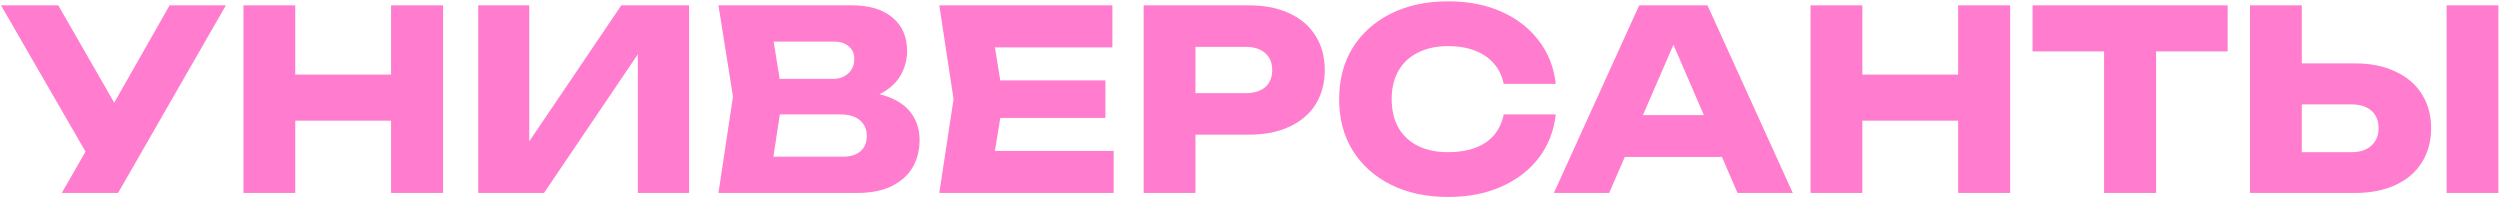 <svg width="298" height="24" viewBox="0 0 298 24" fill="none" xmlns="http://www.w3.org/2000/svg">
<path d="M7.365 23L11.39 15.993H11.48L20.216 0.637H26.925L14.074 23H7.365ZM11.301 19.988L0.119 0.637H6.947L15.684 15.844L11.301 19.988ZM29.022 0.637H35.194V23H29.022V0.637ZM46.614 0.637H52.816V23H46.614V0.637ZM32.481 8.896H49.178V14.383H32.481V8.896ZM57.005 23V0.637H63.088V19.75L61.388 19.362L74.06 0.637H82.141V23H76.028V3.529L77.758 3.917L64.847 23H57.005ZM101.474 12.057L101.981 10.894C103.711 10.934 105.132 11.202 106.245 11.699C107.378 12.176 108.223 12.852 108.78 13.727C109.336 14.582 109.615 15.575 109.615 16.709C109.615 17.921 109.336 19.005 108.78 19.959C108.223 20.893 107.388 21.638 106.275 22.195C105.182 22.732 103.81 23 102.16 23H85.641L87.371 11.52L85.641 0.637H101.564C103.631 0.637 105.241 1.124 106.394 2.098C107.547 3.052 108.124 4.384 108.124 6.094C108.124 7.028 107.905 7.922 107.468 8.777C107.03 9.632 106.325 10.357 105.351 10.954C104.397 11.53 103.104 11.898 101.474 12.057ZM91.754 21.569L89.369 18.677H100.49C101.385 18.677 102.081 18.458 102.578 18.02C103.075 17.583 103.323 16.977 103.323 16.202C103.323 15.426 103.055 14.81 102.518 14.353C101.981 13.876 101.186 13.637 100.133 13.637H90.949V9.403H99.298C100.013 9.403 100.61 9.195 101.087 8.777C101.584 8.34 101.832 7.753 101.832 7.018C101.832 6.422 101.624 5.935 101.206 5.557C100.789 5.159 100.192 4.96 99.417 4.96H89.398L91.754 2.068L93.275 11.52L91.754 21.569ZM131.763 9.582V14.055H115.394V9.582H131.763ZM119.598 11.819L118.137 20.794L115.632 17.991H132.747V23H111.965L113.664 11.819L111.965 0.637H132.598V5.646H115.632L118.137 2.843L119.598 11.819ZM148.877 0.637C150.745 0.637 152.356 0.955 153.707 1.591C155.079 2.227 156.122 3.132 156.838 4.304C157.554 5.457 157.912 6.809 157.912 8.36C157.912 9.89 157.554 11.242 156.838 12.415C156.122 13.568 155.079 14.462 153.707 15.098C152.356 15.735 150.745 16.052 148.877 16.052H139.186V11.103H148.489C149.483 11.103 150.258 10.864 150.815 10.387C151.372 9.89 151.65 9.214 151.65 8.36C151.65 7.485 151.372 6.809 150.815 6.332C150.258 5.835 149.483 5.587 148.489 5.587H139.723L142.496 2.724V23H136.324V0.637H148.877ZM185.446 13.637C185.228 15.605 184.552 17.335 183.419 18.826C182.286 20.297 180.795 21.44 178.946 22.255C177.117 23.07 175.01 23.477 172.625 23.477C170.021 23.477 167.745 22.99 165.797 22.016C163.849 21.042 162.328 19.68 161.235 17.931C160.161 16.182 159.625 14.144 159.625 11.819C159.625 9.493 160.161 7.455 161.235 5.706C162.328 3.957 163.849 2.595 165.797 1.621C167.745 0.647 170.021 0.16 172.625 0.16C175.01 0.16 177.117 0.567 178.946 1.382C180.795 2.197 182.286 3.35 183.419 4.841C184.552 6.312 185.228 8.032 185.446 10H179.244C179.046 9.045 178.658 8.24 178.082 7.584C177.505 6.909 176.75 6.392 175.815 6.034C174.901 5.676 173.838 5.497 172.625 5.497C171.234 5.497 170.031 5.756 169.017 6.272C168.003 6.769 167.228 7.495 166.691 8.449C166.155 9.383 165.886 10.507 165.886 11.819C165.886 13.13 166.155 14.264 166.691 15.218C167.228 16.152 168.003 16.878 169.017 17.394C170.031 17.891 171.234 18.14 172.625 18.14C173.838 18.14 174.901 17.971 175.815 17.633C176.75 17.295 177.505 16.788 178.082 16.112C178.658 15.436 179.046 14.611 179.244 13.637H185.446ZM191.635 18.706V13.727H207.05V18.706H191.635ZM203.532 0.637L213.699 23H207.11L198.582 3.261H200.371L191.813 23H185.224L195.392 0.637H203.532ZM215.817 0.637H221.99V23H215.817V0.637ZM233.41 0.637H239.612V23H233.41V0.637ZM219.276 8.896H235.974V14.383H219.276V8.896ZM250.807 3.35H257.009V23H250.807V3.35ZM242.28 0.637H265.537V6.123H242.28V0.637ZM268.202 23V0.637H274.374V20.913L271.601 18.14H280.307C281.321 18.14 282.106 17.881 282.663 17.364C283.24 16.848 283.528 16.152 283.528 15.277C283.528 14.383 283.24 13.687 282.663 13.19C282.106 12.693 281.321 12.445 280.307 12.445H271.064V7.555H280.695C282.584 7.555 284.204 7.883 285.555 8.539C286.927 9.175 287.971 10.069 288.686 11.222C289.422 12.375 289.789 13.727 289.789 15.277C289.789 16.828 289.422 18.189 288.686 19.362C287.971 20.515 286.927 21.41 285.555 22.046C284.204 22.682 282.584 23 280.695 23H268.202ZM291.638 0.637H297.81V23H291.638V0.637Z" fill="#FF7CCE"/>
</svg>
